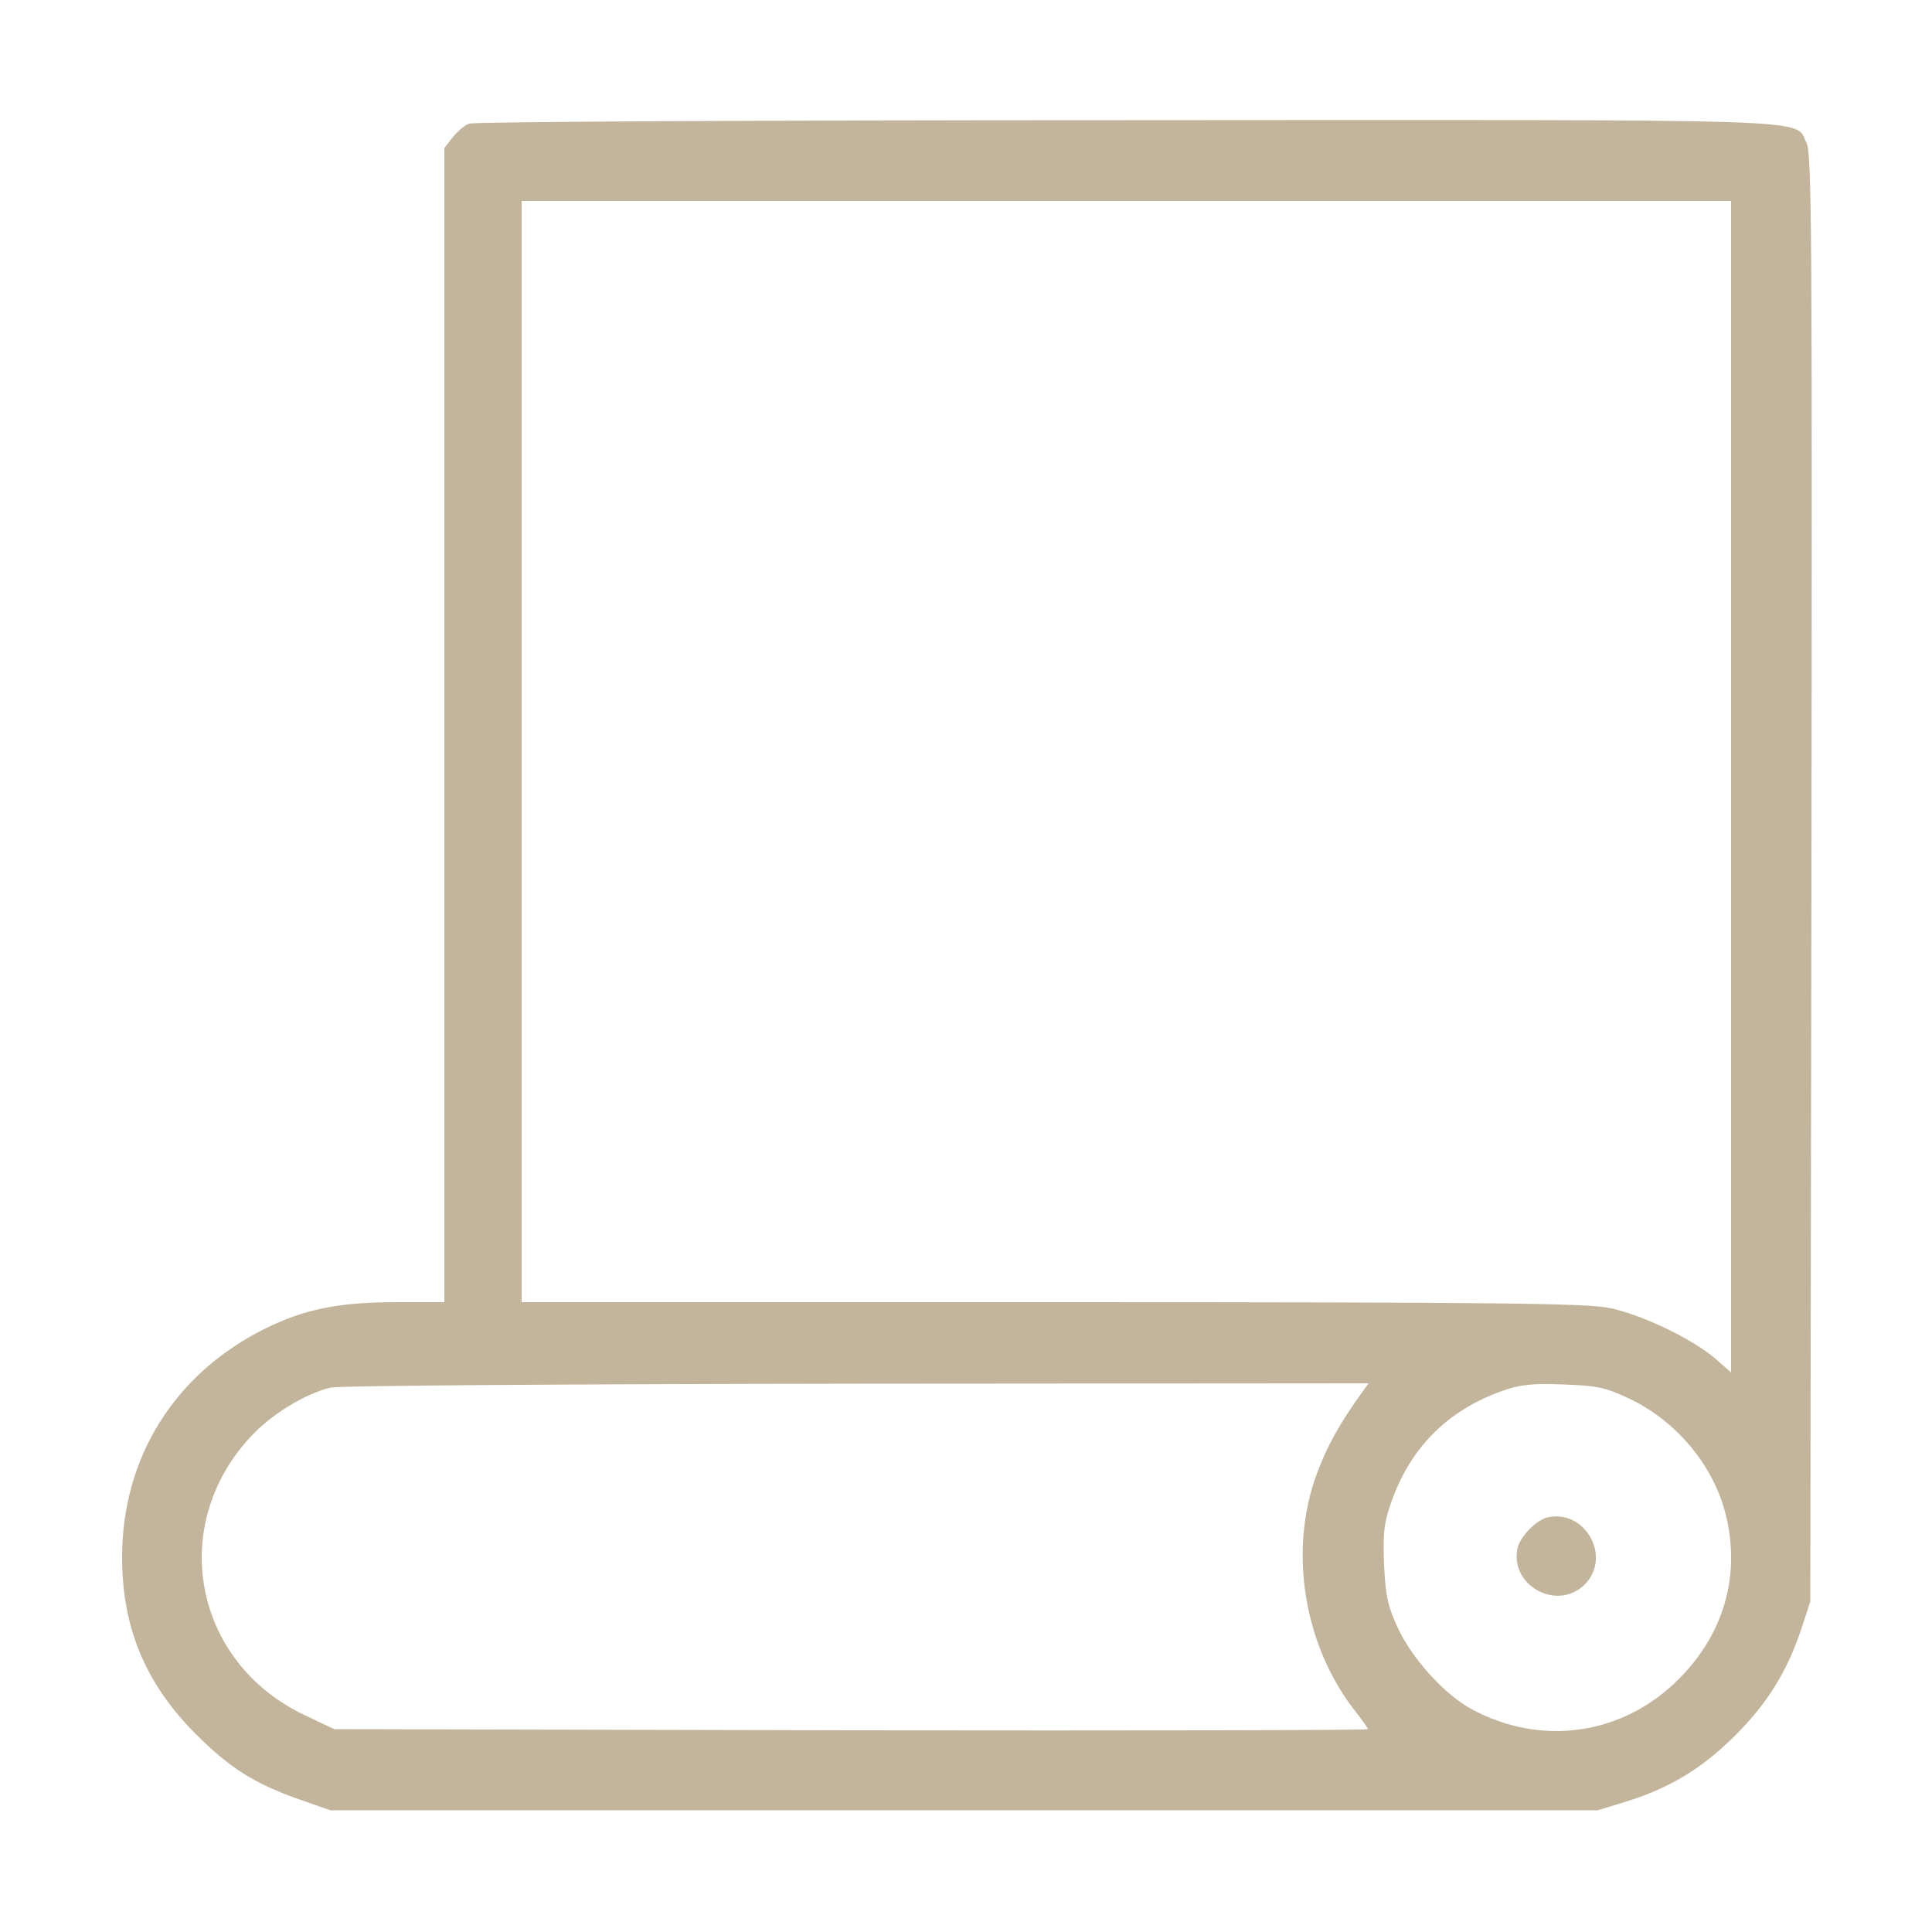 <?xml version="1.0" standalone="no"?>
<!DOCTYPE svg PUBLIC "-//W3C//DTD SVG 20010904//EN"
 "http://www.w3.org/TR/2001/REC-SVG-20010904/DTD/svg10.dtd">
<svg version="1.0" xmlns="http://www.w3.org/2000/svg"
 width="500pt" height="500pt" viewBox="0 0 500 500"
 preserveAspectRatio="xMidYMid meet">

<g transform="translate(0,500) scale(0.1,-0.1)"
fill="#c3b59b" stroke="none">
<path d="M1214 4680 c-12 -4 -31 -21 -43 -36 l-21 -27 0 -1493 0 -1494 -122 0
c-152 0 -240 -18 -343 -69 -233 -116 -369 -333 -369 -591 0 -182 60 -326 189
-456 89 -89 151 -129 270 -171 l80 -28 1640 0 1640 0 75 23 c112 35 196 86
281 171 83 83 134 165 171 276 l23 70 3 1873 c2 1692 1 1875 -13 1903 -33 63
77 59 -1762 58 -923 0 -1688 -4 -1699 -9z m3266 -1716 l0 -1516 -42 37 c-59
50 -189 113 -273 130 -59 12 -276 15 -1442 15 l-1373 0 0 1425 0 1425 1565 0
1565 0 0 -1516z m-954 -1566 c-58 -80 -92 -141 -118 -212 -73 -197 -35 -439
95 -609 21 -26 37 -49 37 -52 0 -3 -602 -4 -1338 -3 l-1337 3 -78 37 c-285
136 -353 487 -140 718 54 59 142 113 209 129 22 5 605 9 1363 10 l1323 1 -16
-22z m687 -16 c123 -57 219 -171 252 -297 41 -158 -2 -312 -120 -430 -145
-146 -356 -176 -537 -78 -69 37 -153 130 -190 209 -26 56 -32 82 -36 163 -3
80 -1 107 17 159 49 143 145 241 288 292 48 17 76 20 159 17 88 -3 109 -8 167
-35z"/>
<path d="M4005 1073 c-30 -7 -72 -51 -78 -81 -19 -97 104 -162 174 -93 71 71
2 196 -96 174z"/>
</g>
</svg>
